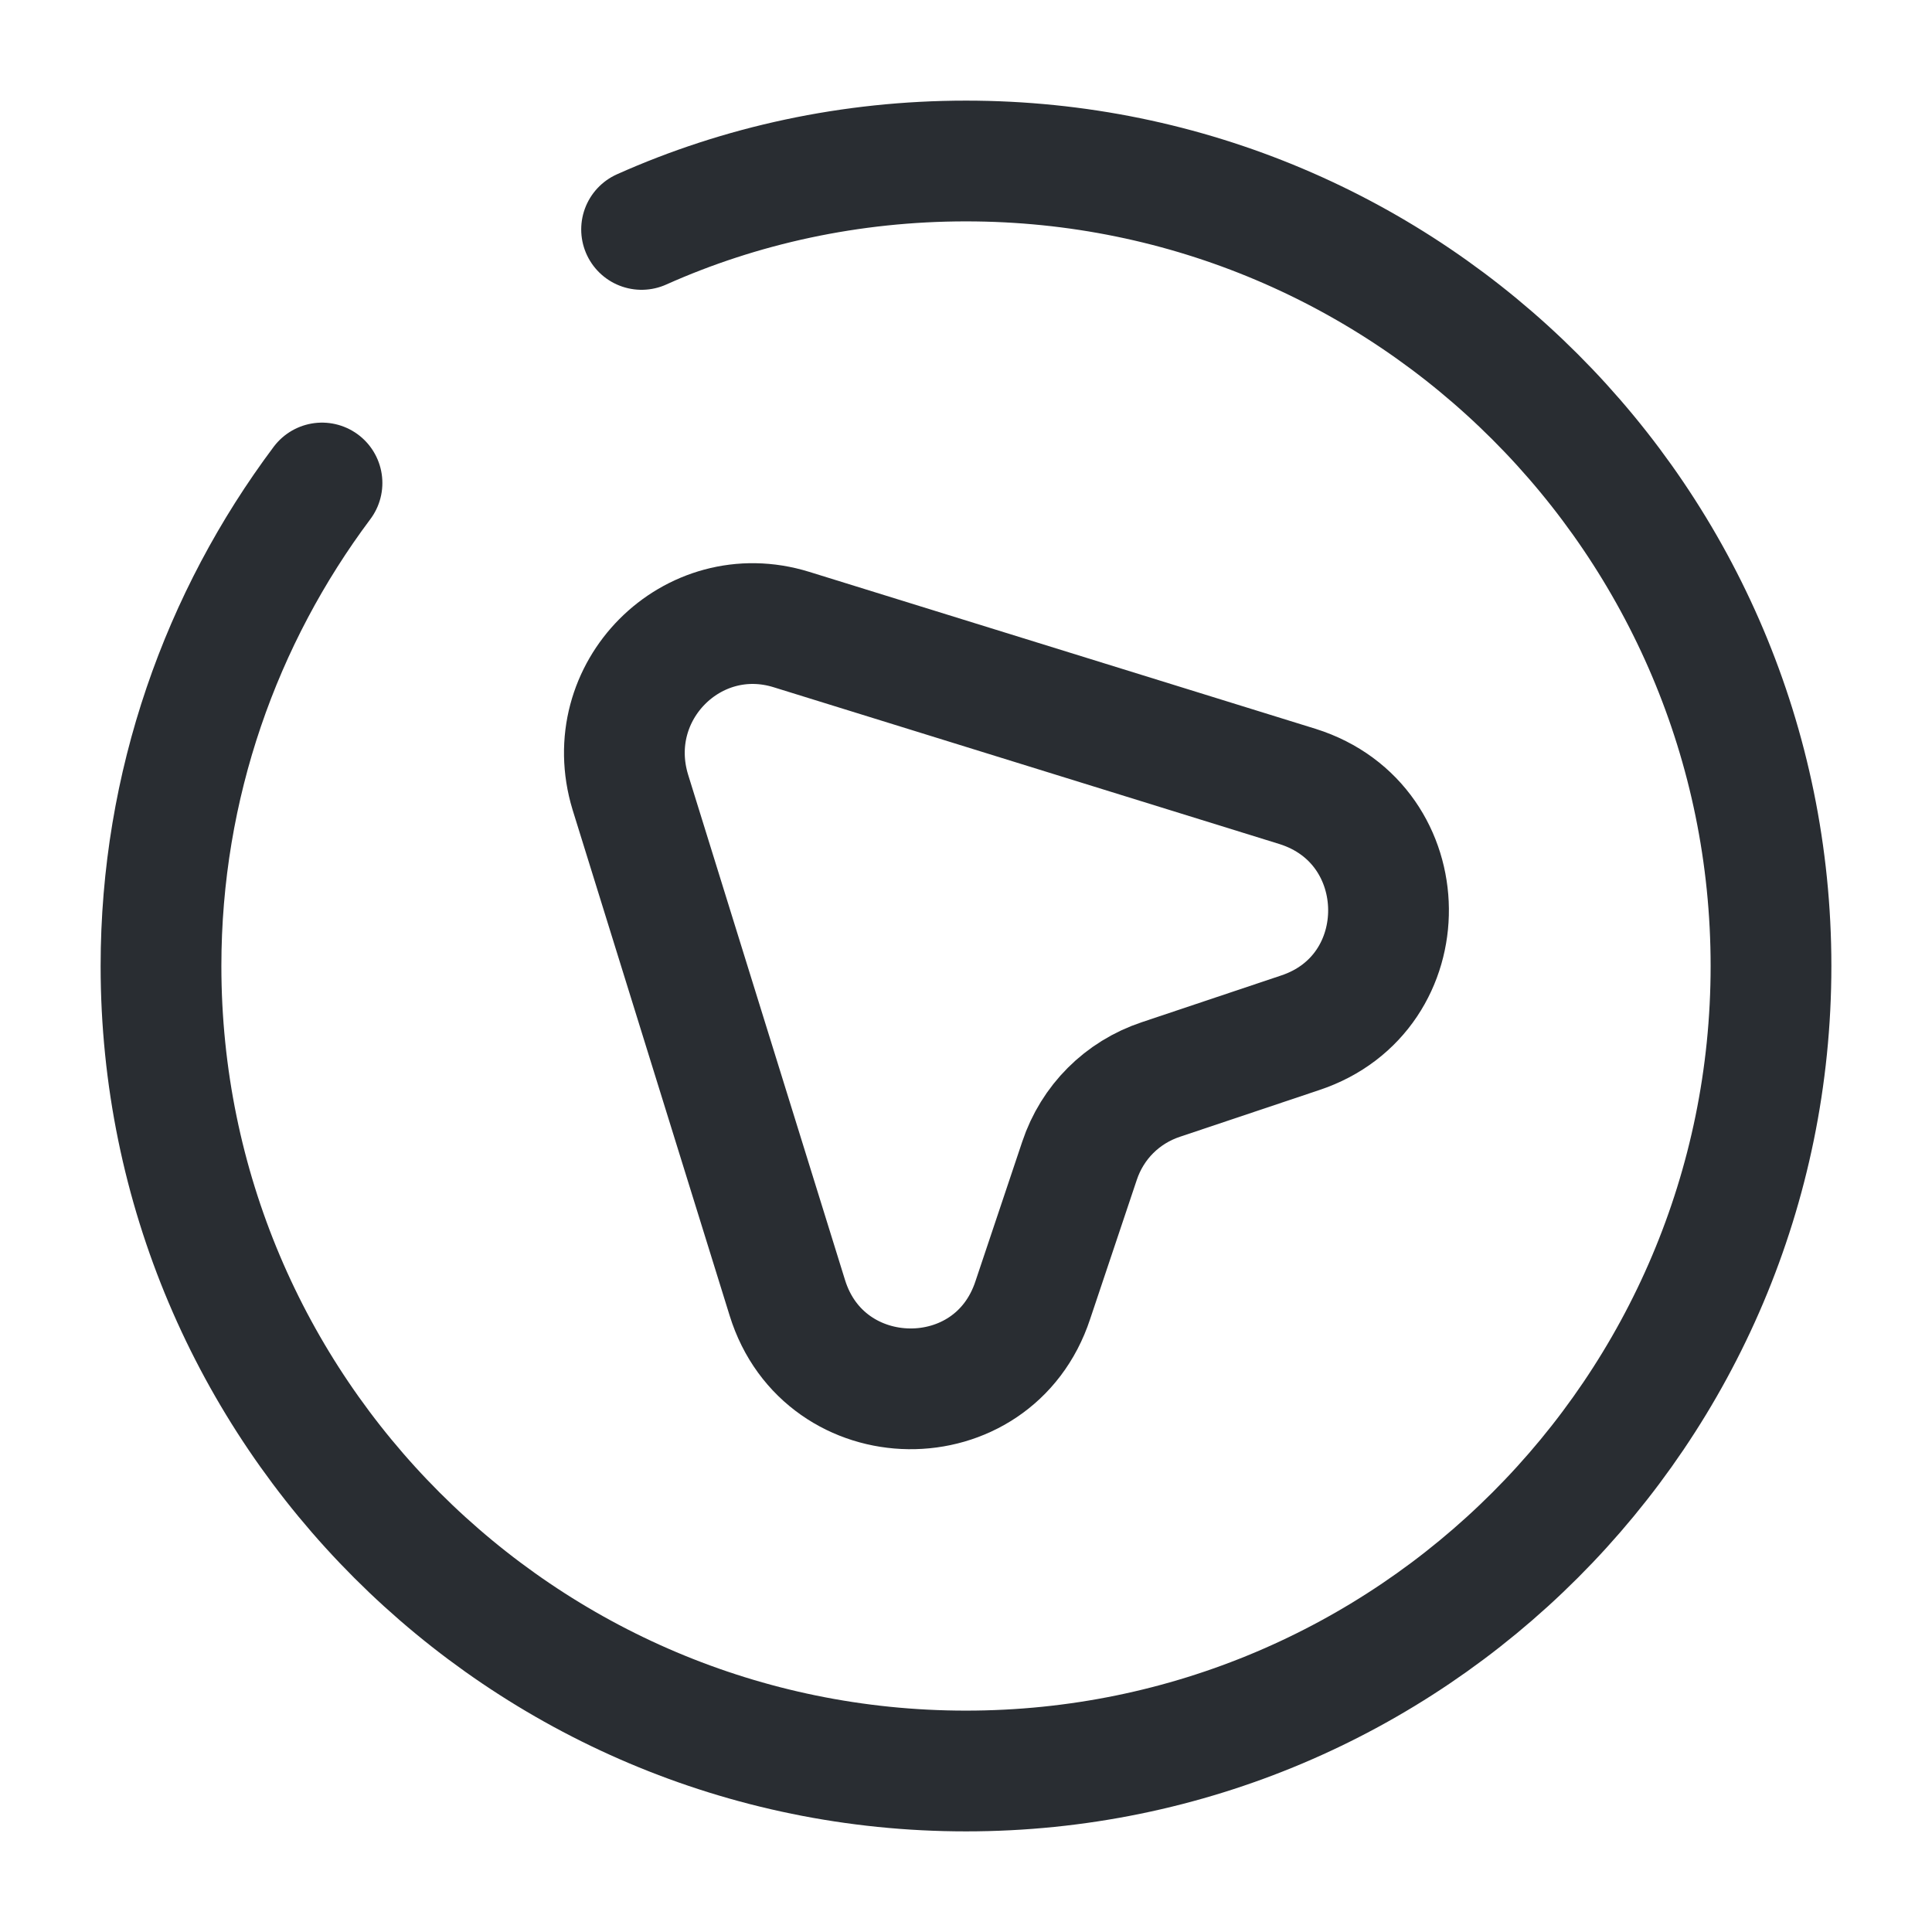 <svg viewBox="0 0 24 24" fill="none" xmlns="http://www.w3.org/2000/svg" height="1em" width="1em">
  <path d="M16.15 12.83L14.42 13.41C13.94 13.57 13.57 13.94 13.41 14.42L12.83 16.15C12.34 17.64 10.24 17.61 9.78 16.12L7.83 9.84C7.45 8.59 8.6 7.44 9.83 7.82L16.12 9.77C17.61 10.24 17.63 12.34 16.15 12.83Z" stroke="#292D32" stroke-width="1.5" stroke-linecap="round" stroke-linejoin="round"/>
  <path d="M4 6C2.75 7.67 2 9.75 2 12C2 17.52 6.48 22 12 22C17.52 22 22 17.52 22 12C22 6.48 17.52 2 12 2C10.57 2 9.2 2.3 7.97 2.85" stroke="#292D32" stroke-width="1.5" stroke-linecap="round" stroke-linejoin="round"/>
</svg>
